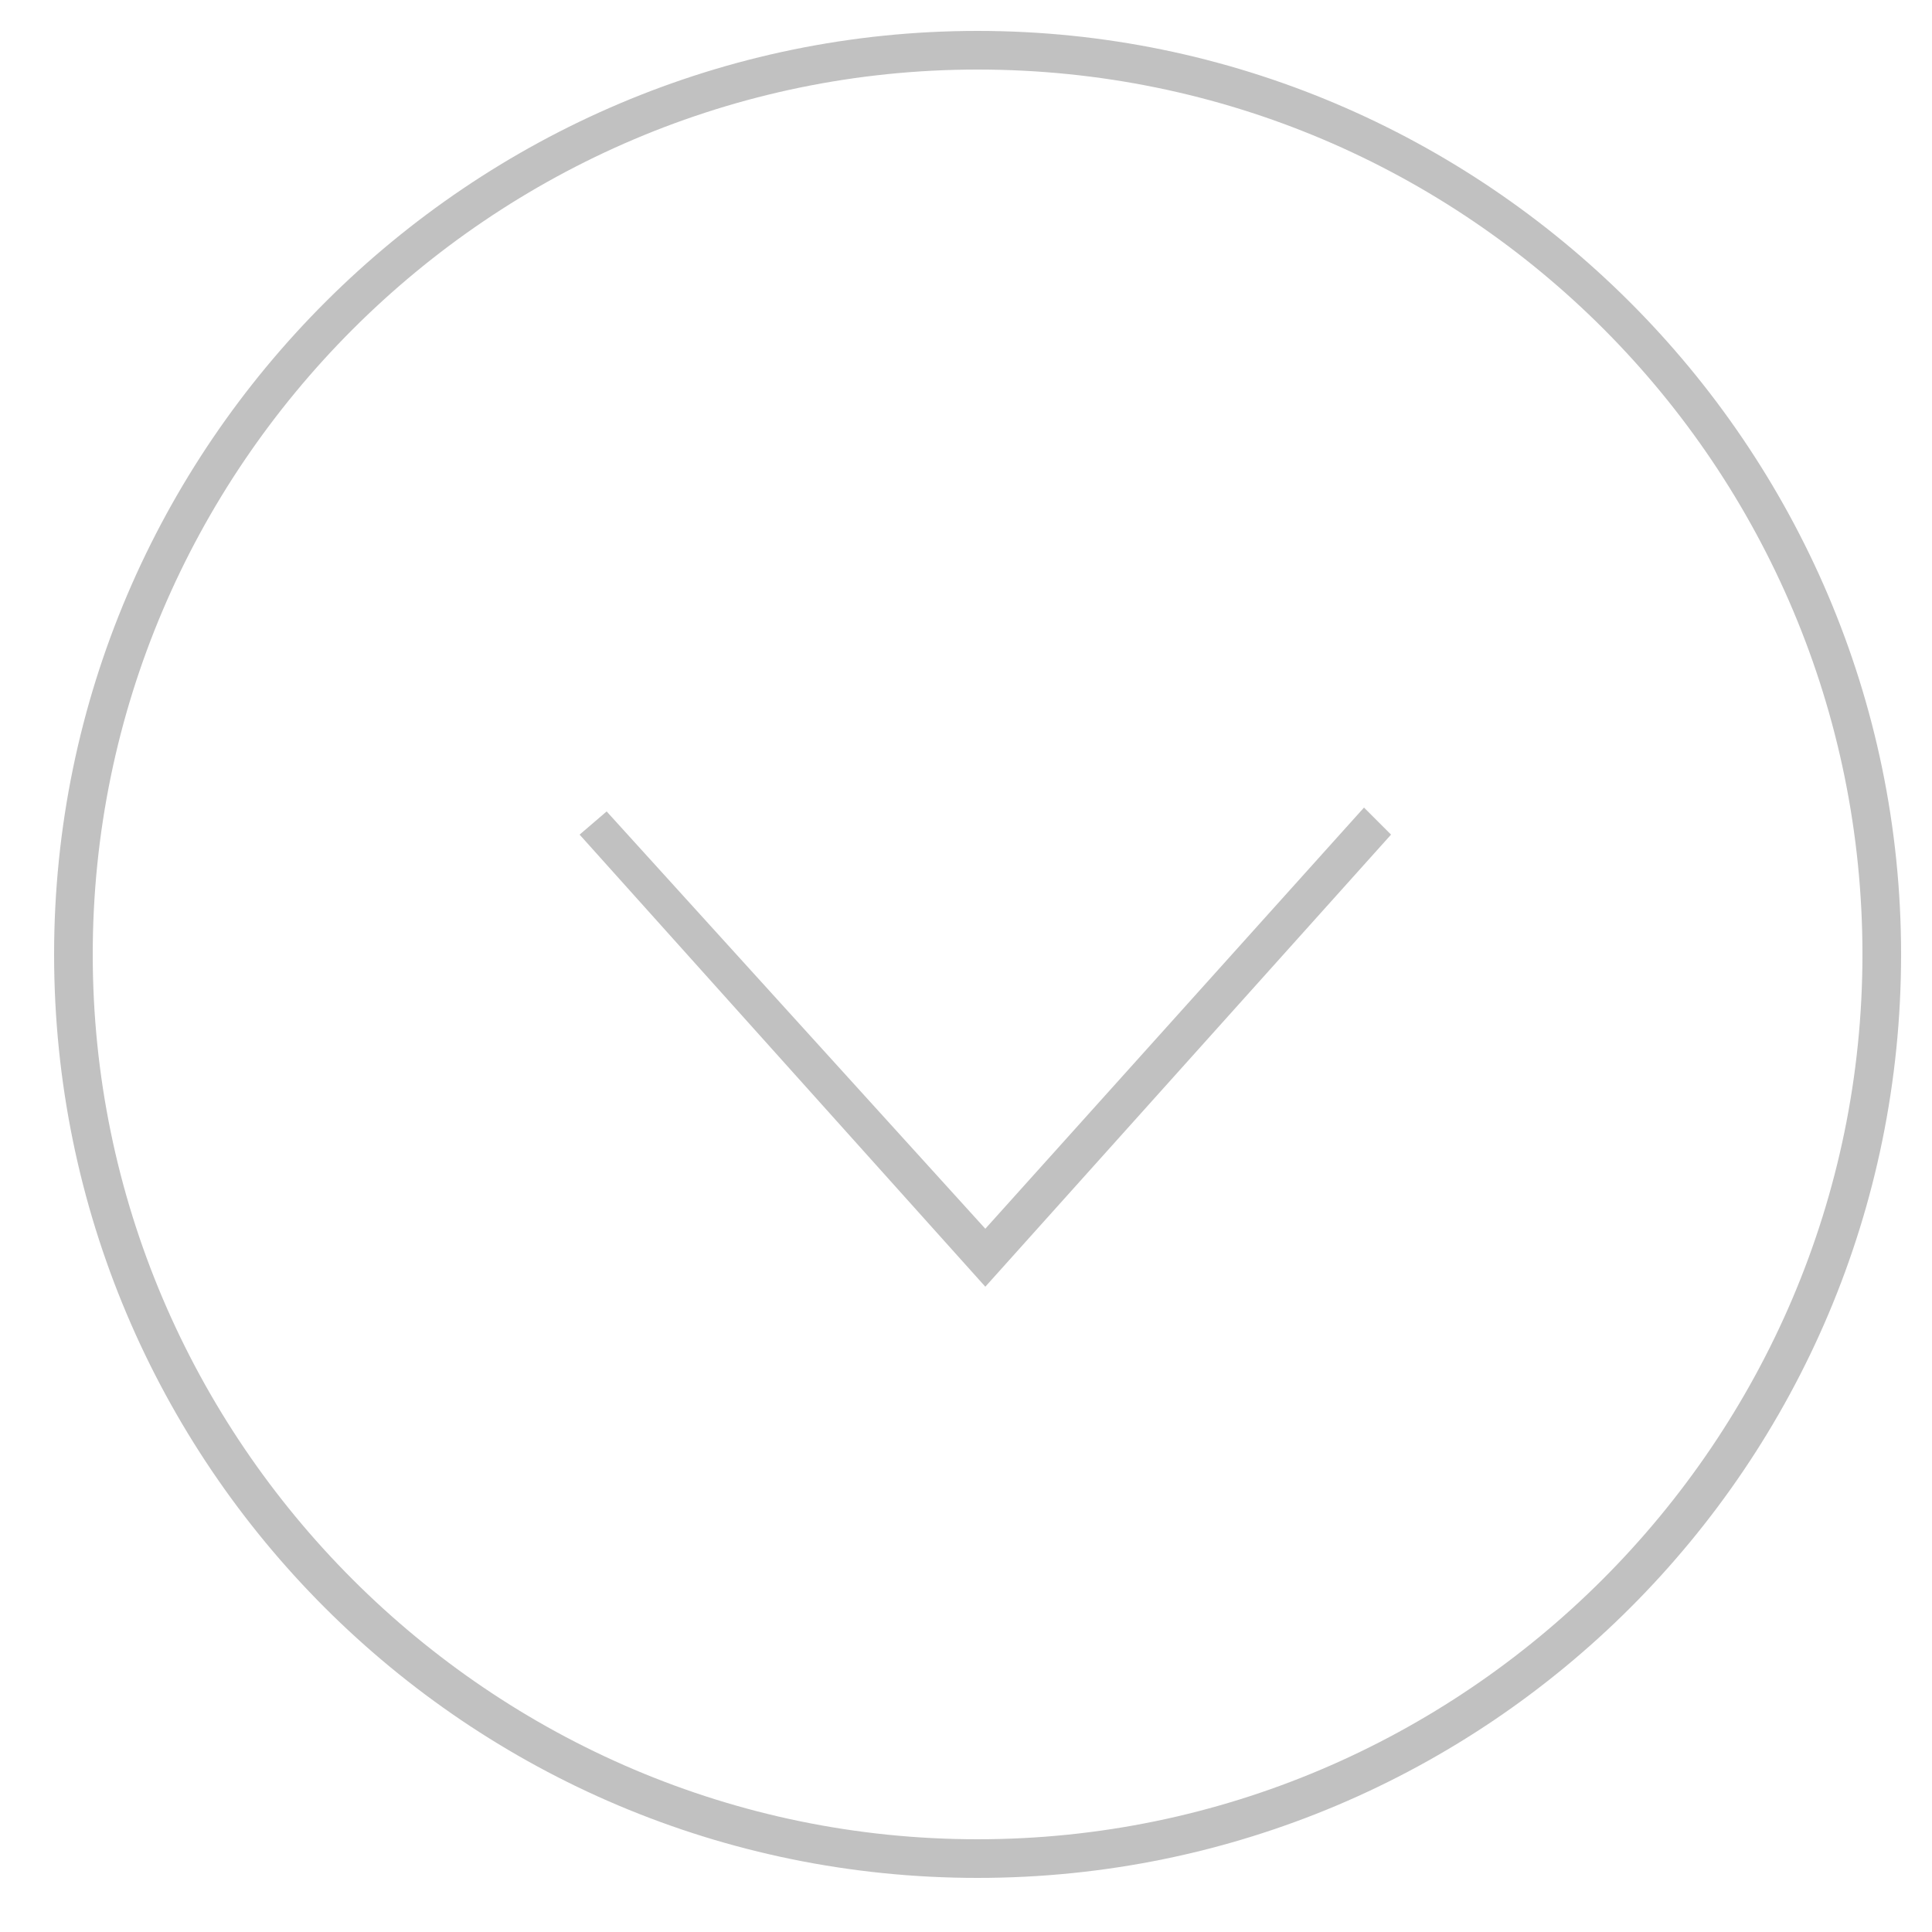 <?xml version="1.0" encoding="utf-8"?>
<!-- Generator: Adobe Illustrator 18.1.0, SVG Export Plug-In . SVG Version: 6.00 Build 0)  -->
<svg version="1.1" id="Layer_1" xmlns="http://www.w3.org/2000/svg" xmlns:xlink="http://www.w3.org/1999/xlink" x="0px" y="0px"
	 viewBox="0 0 50 50" enable-background="new 0 0 50 50" xml:space="preserve">
<g>
	<g>
		<polygon fill="#C1C1C1" points="25.5,33.3 15,21.6 15.7,21 25.5,31.8 35.3,20.9 36,21.6 		"/>
	</g>
	<g>
		<path fill="#C1C1C1" d="M25.3,48.6c-13.2,0-23.9-10.7-23.9-23.9S12.2,0.8,25.3,0.8s23.9,10.7,23.9,23.9S38.5,48.6,25.3,48.6z
			 M25.3,1.8C12.7,1.8,2.4,12.1,2.4,24.7s10.3,22.9,22.9,22.9s22.9-10.3,22.9-22.9S38,1.8,25.3,1.8z"/>
	</g>
</g>
</svg>

